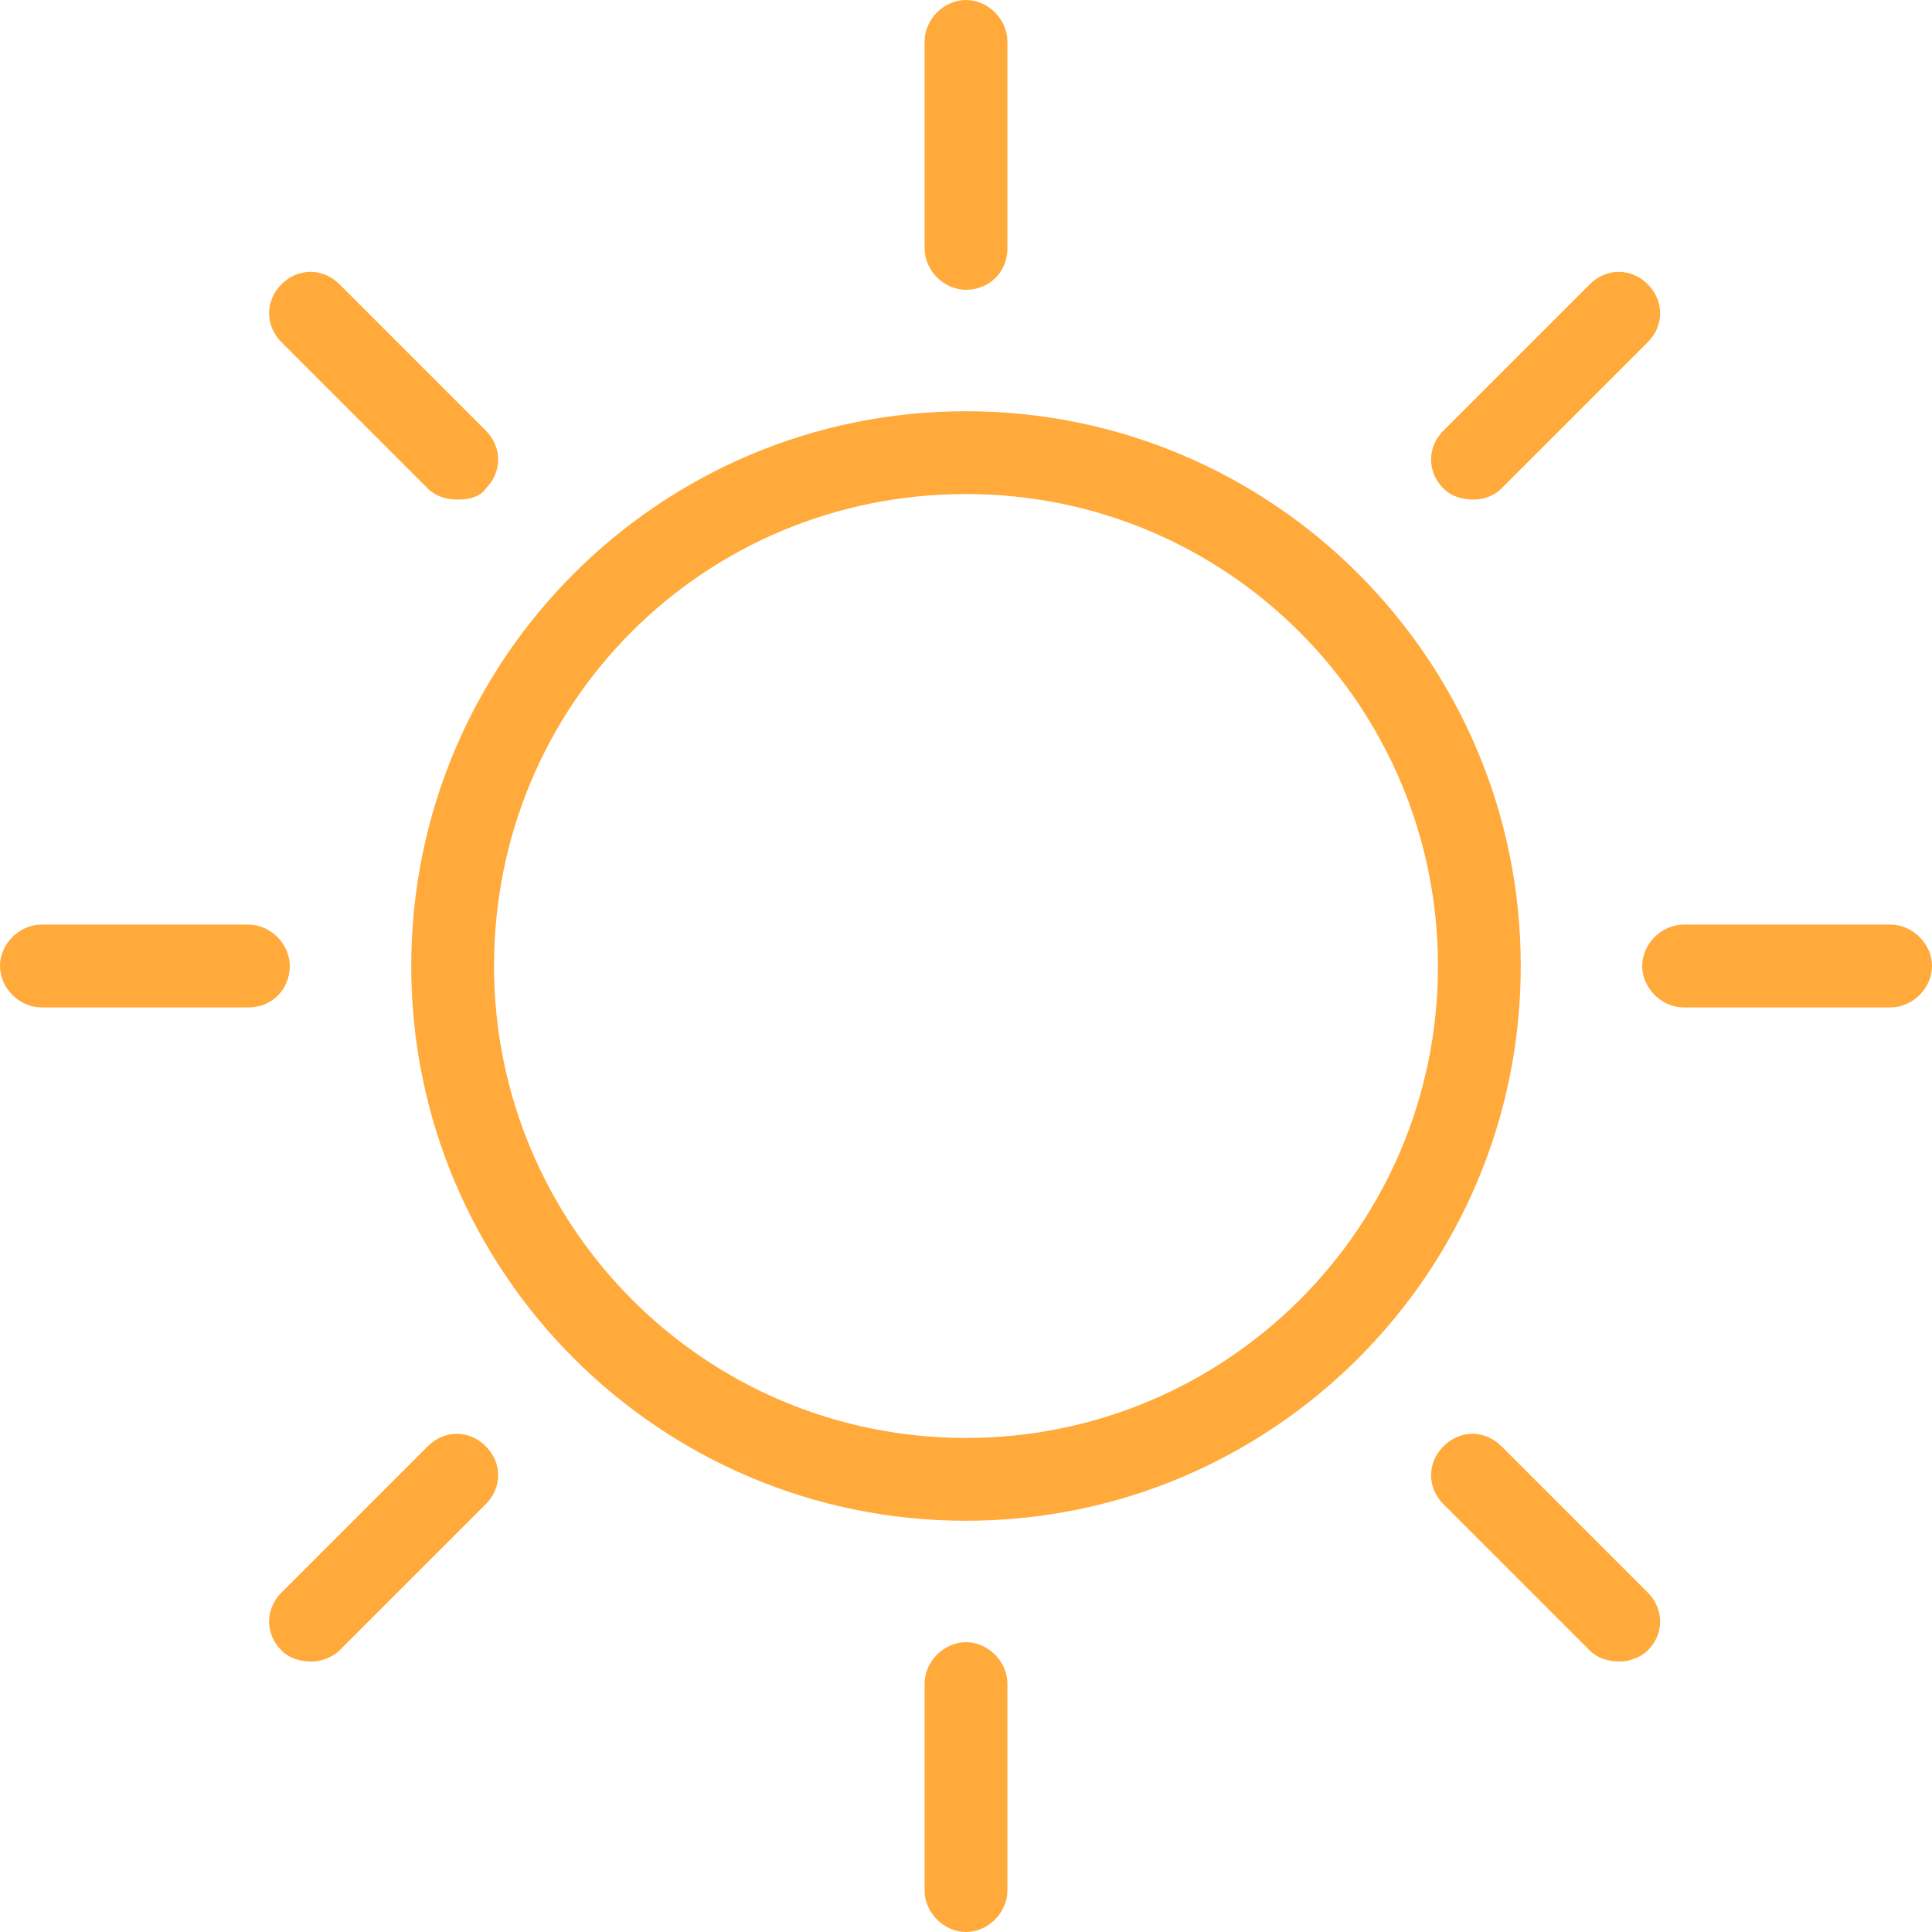 <?xml version="1.0" encoding="utf-8"?>
<!-- Generator: Adobe Illustrator 18.1.1, SVG Export Plug-In . SVG Version: 6.00 Build 0)  -->
<svg version="1.1" id="Layer_1" xmlns="http://www.w3.org/2000/svg" xmlns:xlink="http://www.w3.org/1999/xlink" x="0px" y="0px"
	 viewBox="0 0 70 70" enable-background="new 0 0 70 70" xml:space="preserve">
<g>
	<path fill="#FFAA3A" d="M35,17.9c9.5,0,17.1,7.7,17.1,17.1c0,9.5-7.7,17.1-17.1,17.1c-9.5,0-17.1-7.7-17.1-17.1
		C17.9,25.5,25.5,17.9,35,17.9 M35,14.9c-11.1,0-20.1,9-20.1,20.1c0,11.1,9,20.1,20.1,20.1s20.1-9,20.1-20.1
		C55.1,23.9,46.1,14.9,35,14.9L35,14.9z"/>
</g>
<g>
	<path fill="#FFAA3A" d="M35,10.5c-0.8,0-1.5-0.7-1.5-1.5V1.5C33.5,0.7,34.2,0,35,0s1.5,0.7,1.5,1.5V9C36.5,9.9,35.8,10.5,35,10.5z"
		/>
</g>
<g>
	<path fill="#FFAA3A" d="M16.6,18.1c-0.4,0-0.8-0.1-1.1-0.4l-5.3-5.3c-0.6-0.6-0.6-1.5,0-2.1c0.6-0.6,1.5-0.6,2.1,0l5.3,5.3
		c0.6,0.6,0.6,1.5,0,2.1C17.4,18,17,18.1,16.6,18.1z"/>
</g>
<g>
	<path fill="#FFAA3A" d="M9,36.5H1.5C0.7,36.5,0,35.8,0,35s0.7-1.5,1.5-1.5H9c0.8,0,1.5,0.7,1.5,1.5S9.9,36.5,9,36.5z"/>
</g>
<g>
	<path fill="#FFAA3A" d="M11.3,60.2c-0.4,0-0.8-0.1-1.1-0.4c-0.6-0.6-0.6-1.5,0-2.1l5.3-5.3c0.6-0.6,1.5-0.6,2.1,0s0.6,1.5,0,2.1
		l-5.3,5.3C12.1,60,11.7,60.2,11.3,60.2z"/>
</g>
<g>
	<path fill="#FFAA3A" d="M35,70c-0.8,0-1.5-0.7-1.5-1.5V61c0-0.8,0.7-1.5,1.5-1.5s1.5,0.7,1.5,1.5v7.5C36.5,69.3,35.8,70,35,70z"/>
</g>
<g>
	<path fill="#FFAA3A" d="M58.7,60.2c-0.4,0-0.8-0.1-1.1-0.4l-5.3-5.3c-0.6-0.6-0.6-1.5,0-2.1s1.5-0.6,2.1,0l5.3,5.3
		c0.6,0.6,0.6,1.5,0,2.1C59.5,60,59.1,60.2,58.7,60.2z"/>
</g>
<g>
	<path fill="#FFAA3A" d="M68.5,36.5H61c-0.8,0-1.5-0.7-1.5-1.5s0.7-1.5,1.5-1.5h7.5c0.8,0,1.5,0.7,1.5,1.5S69.3,36.5,68.5,36.5z"/>
</g>
<g>
	<path fill="#FFAA3A" d="M53.4,18.1c-0.4,0-0.8-0.1-1.1-0.4c-0.6-0.6-0.6-1.5,0-2.1l5.3-5.3c0.6-0.6,1.5-0.6,2.1,0s0.6,1.5,0,2.1
		l-5.3,5.3C54.1,18,53.7,18.1,53.4,18.1z"/>
</g>
</svg>
